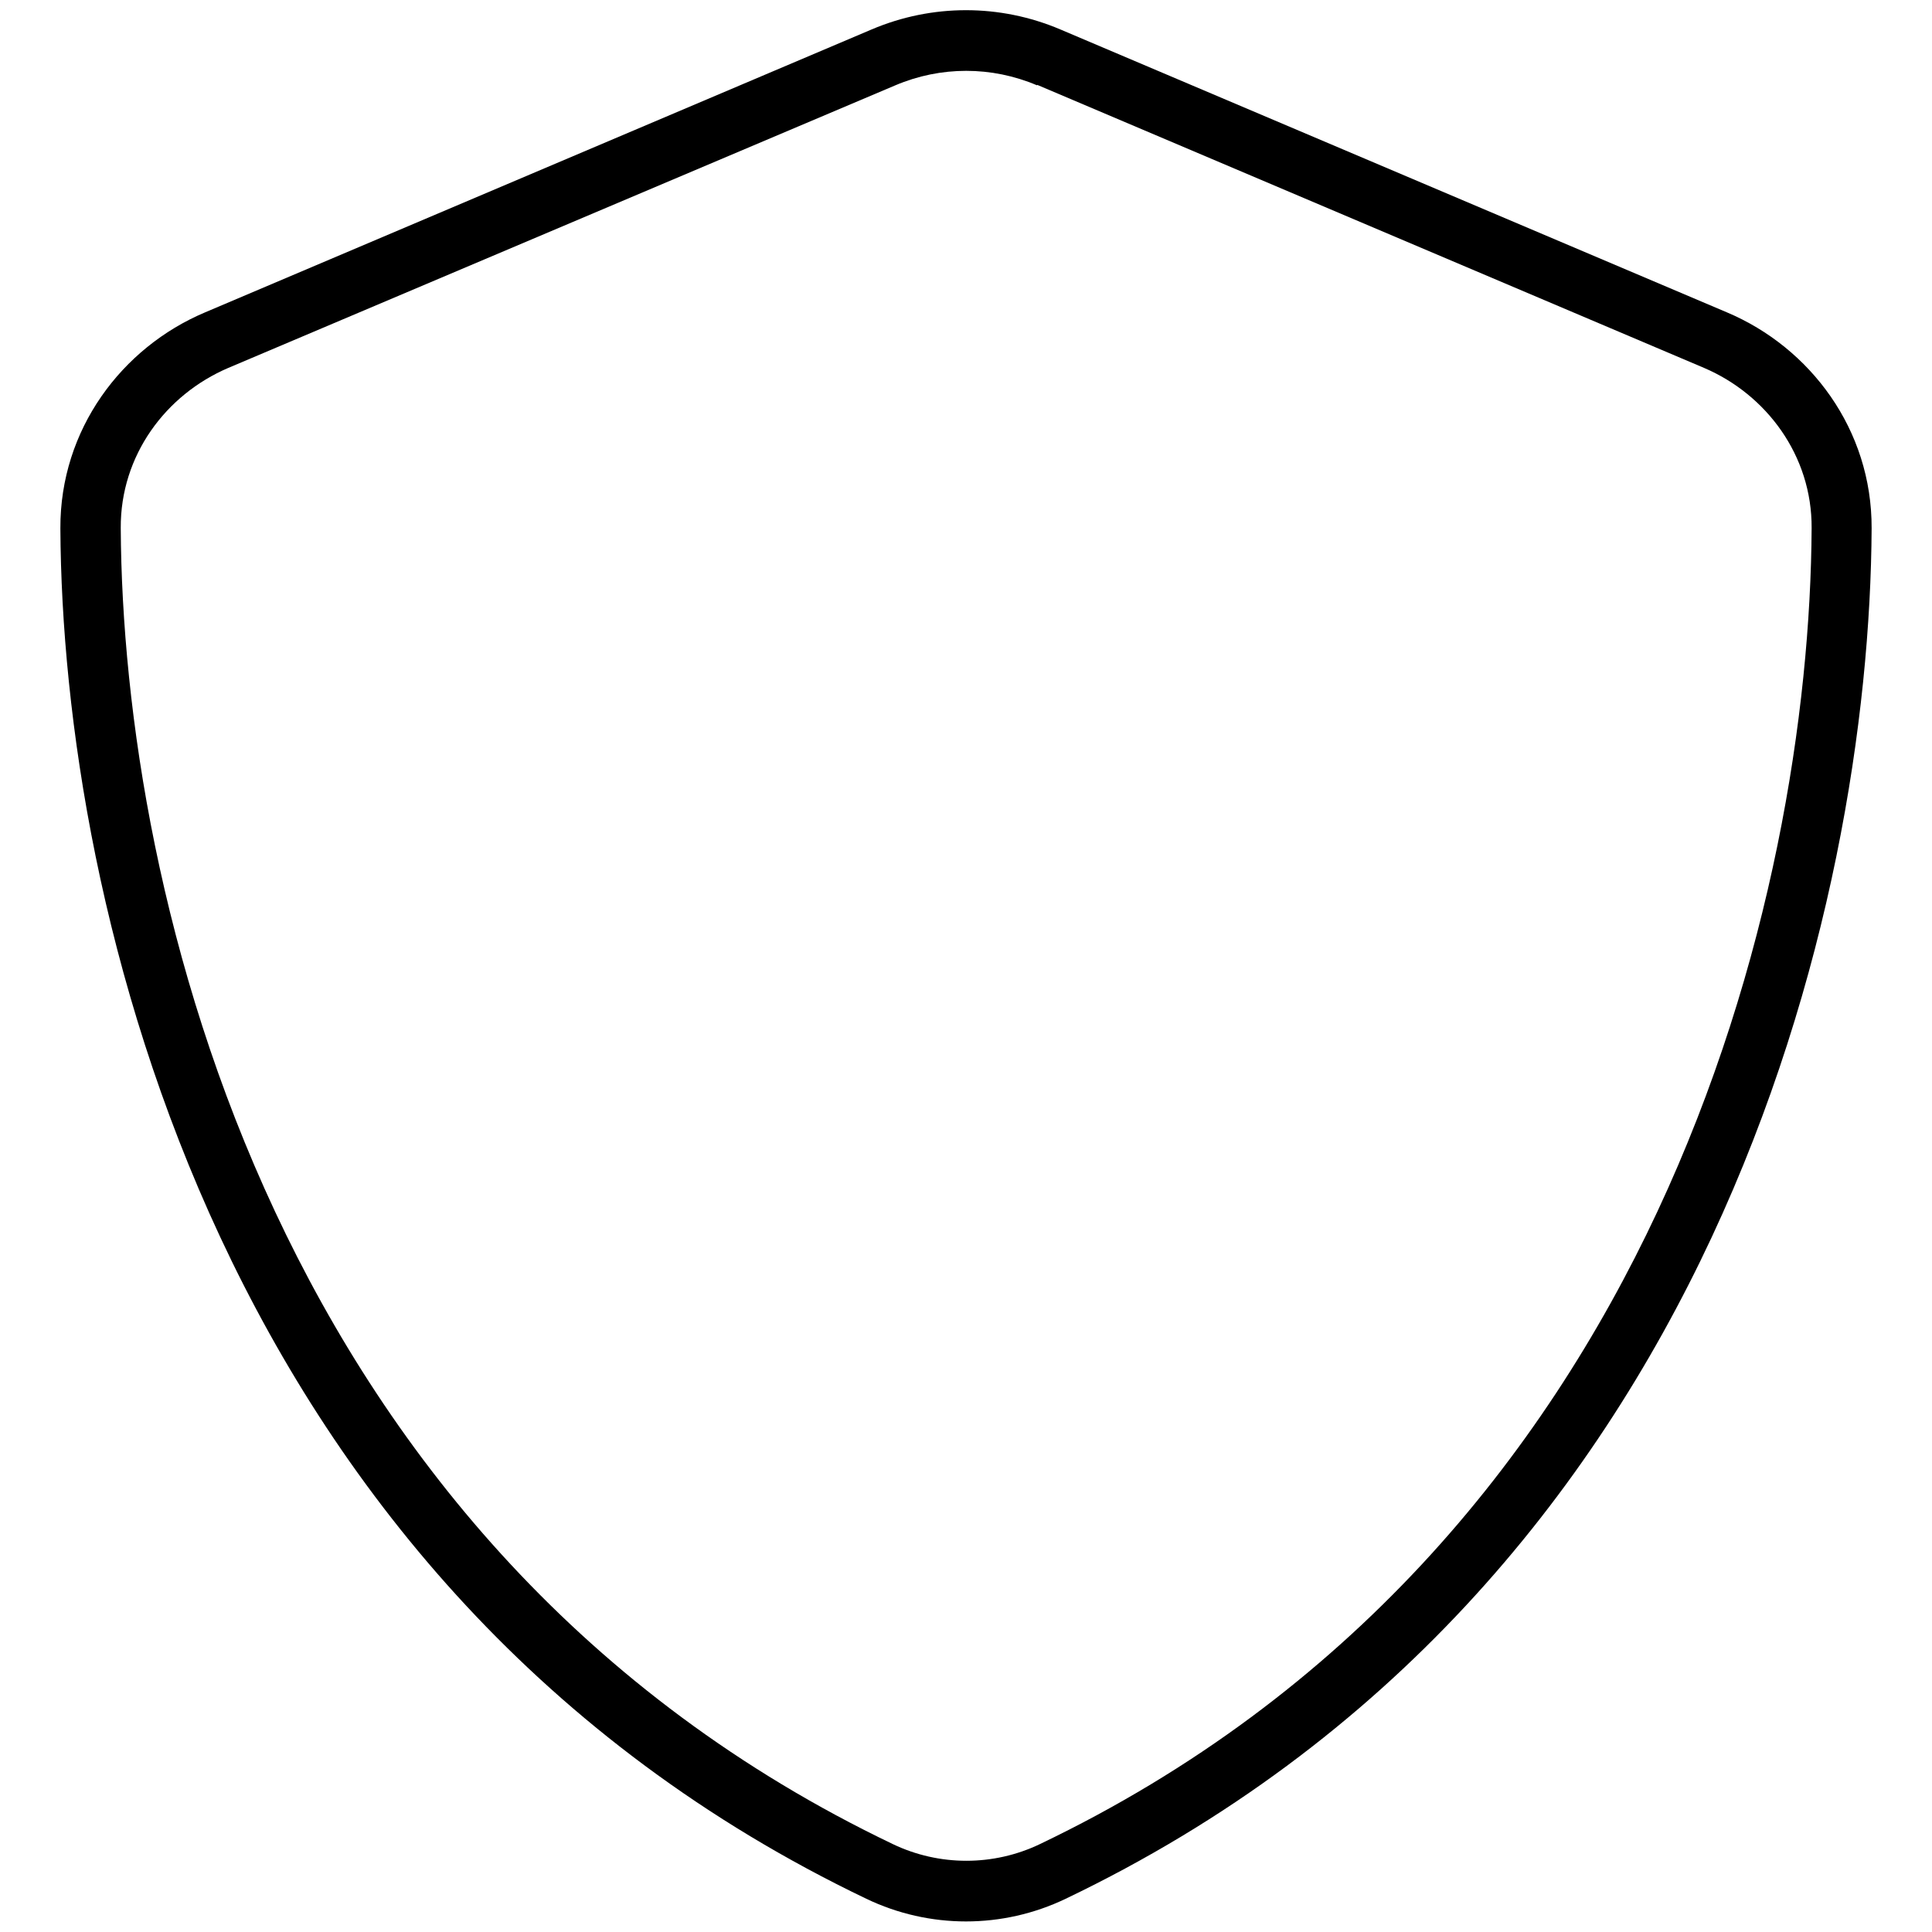<svg xmlns="http://www.w3.org/2000/svg" viewBox="0 0 512 512"><path d="M274.8 22.6c-12-5.1-25.5-5.1-37.5 0L60.5 97.5c-16.6 7.1-28.6 23.2-28.5 42.4c.5 96.6 40.3 270.2 204.6 348.8c12.3 5.9 26.7 5.9 39 0c164.2-78.6 204-252.2 204.5-348.8c.1-19.1-11.9-35.3-28.5-42.4l-176.7-75zM231 7.8c16-6.8 34-6.8 50 0l176.7 75c22 9.3 38.4 31 38.3 57.2c-.5 99.2-41.3 280.7-213.6 363.2c-16.7 8-36.1 8-52.8 0C57.3 420.7 16.5 239.2 16 140c-.1-26.2 16.3-47.9 38.3-57.2L231 7.8z"/></svg>